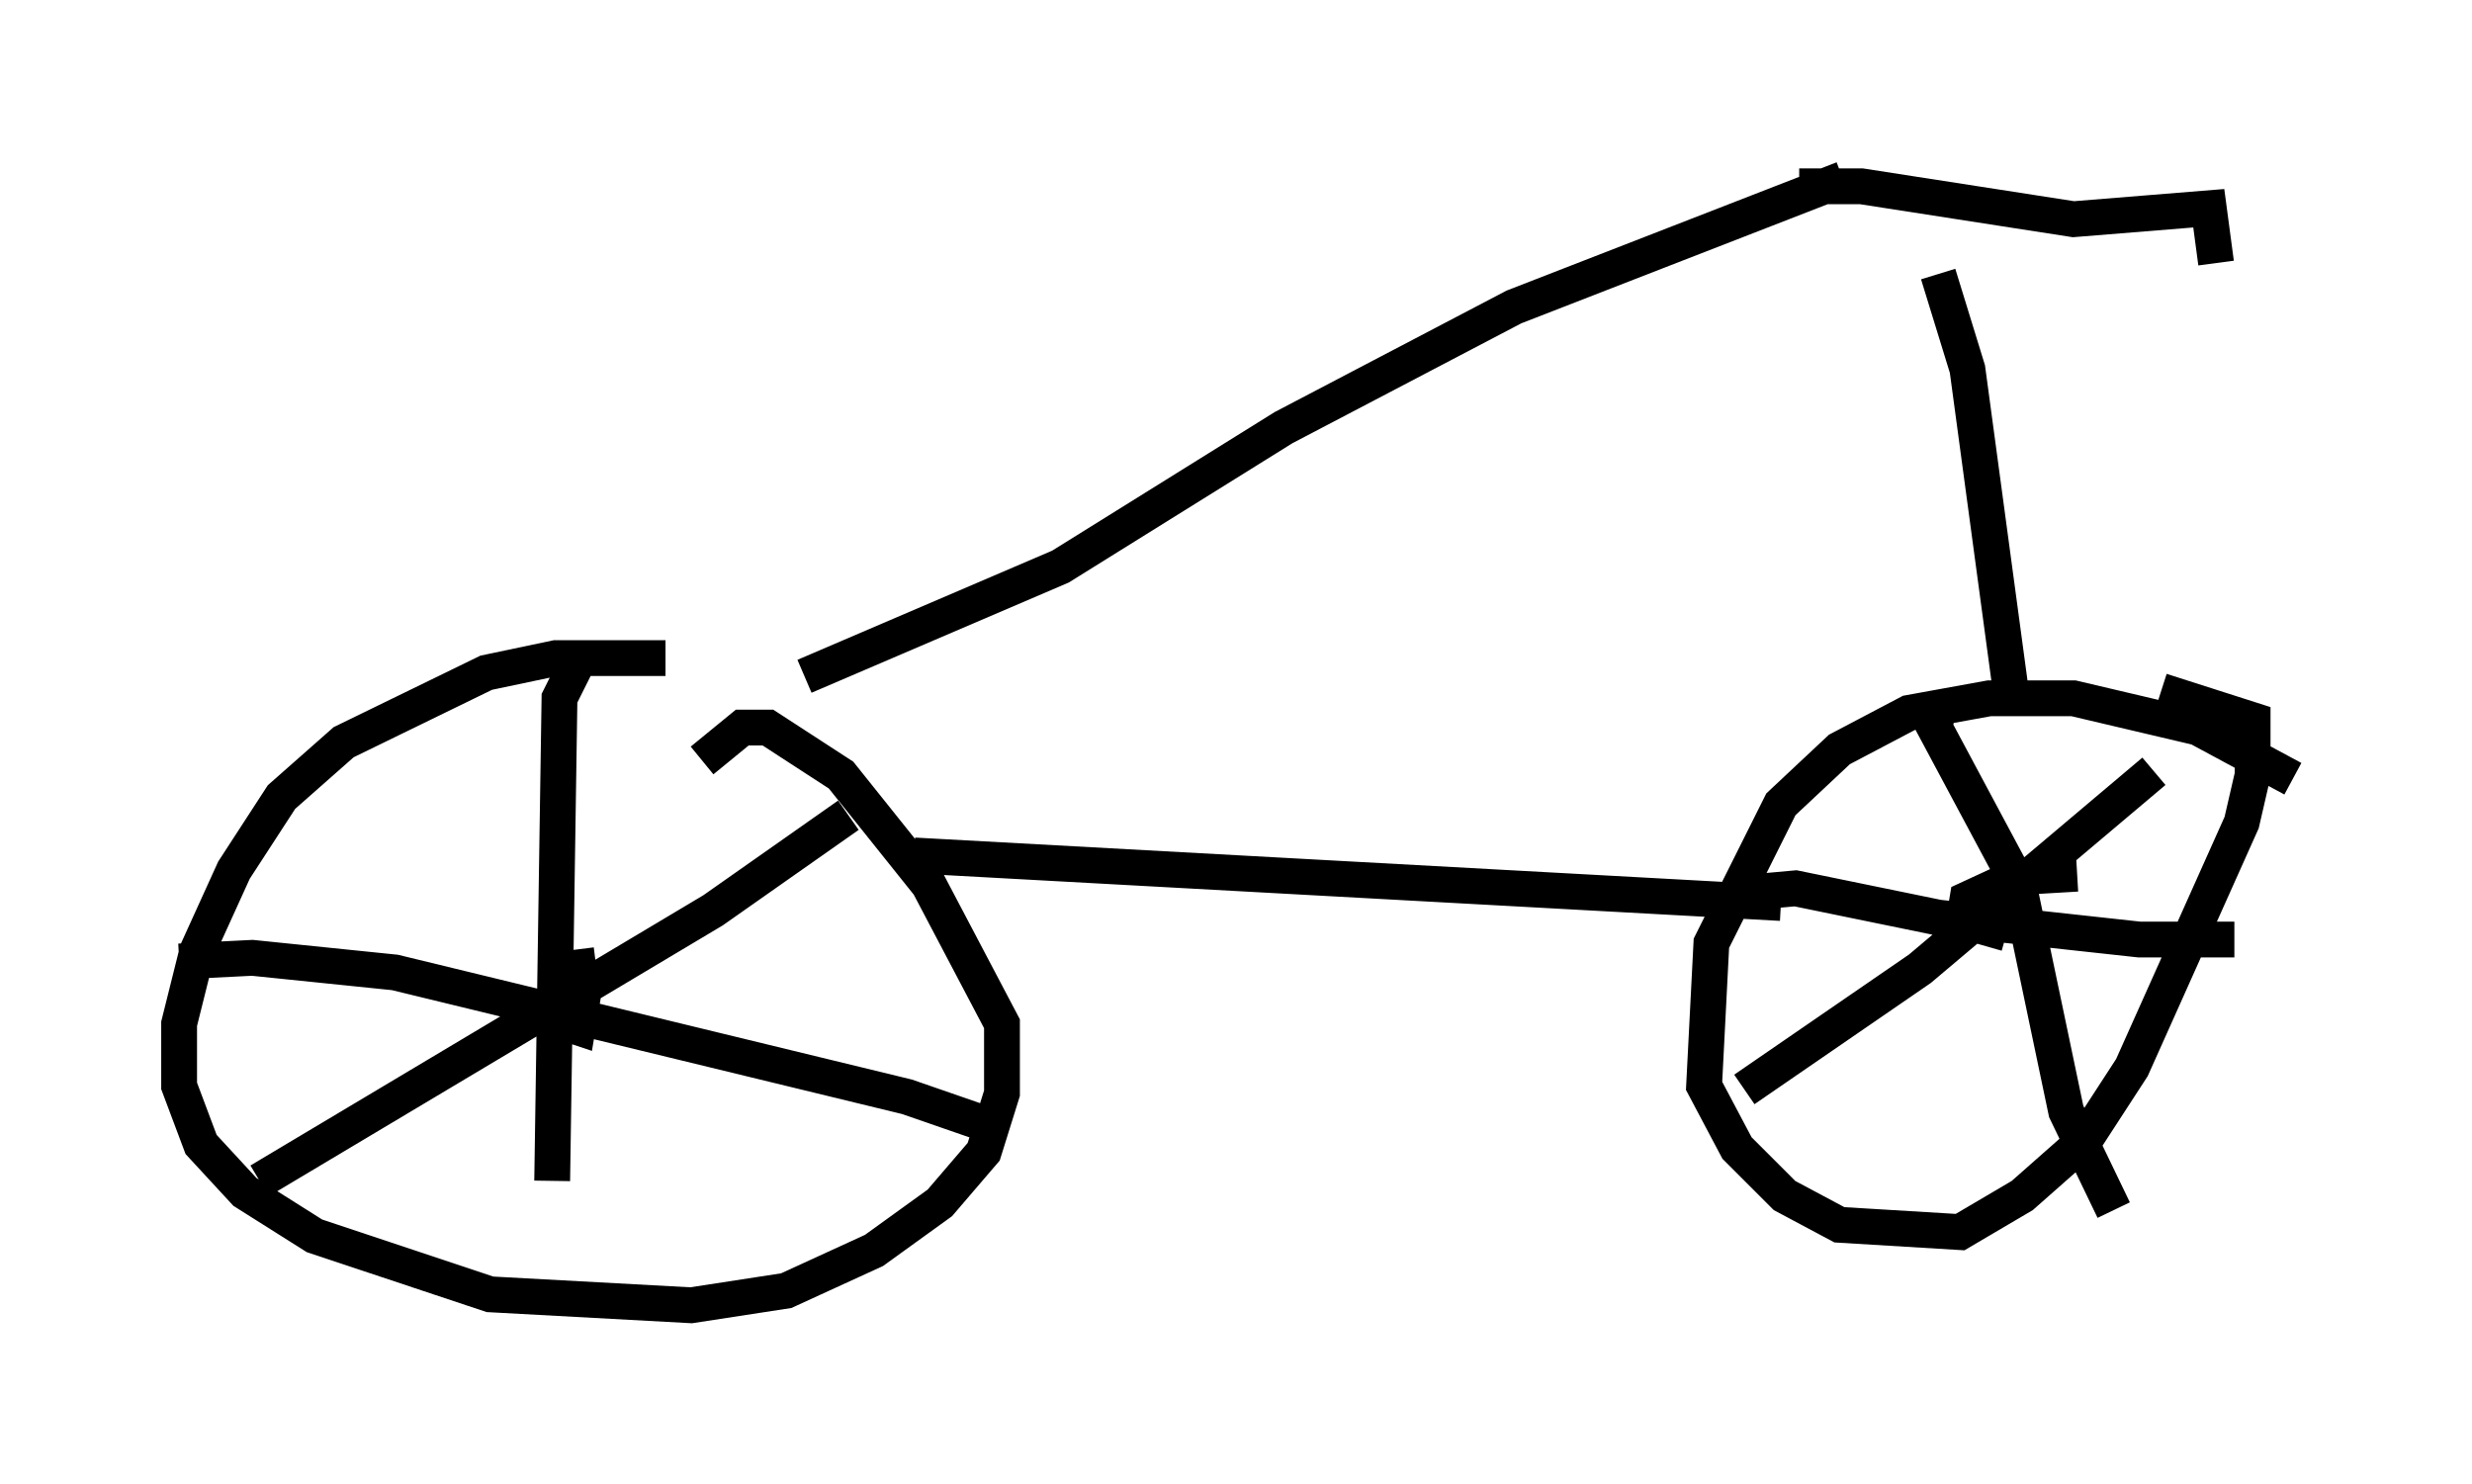 <?xml version="1.0" encoding="utf-8" ?>
<svg baseProfile="full" height="41.442" version="1.1" width="69.005" xmlns="http://www.w3.org/2000/svg" xmlns:ev="http://www.w3.org/2001/xml-events" xmlns:xlink="http://www.w3.org/1999/xlink"><defs /><rect fill="white" height="41.442" width="69.005" x="0" y="0" /><path d="M21.946, 19.802 m-3.369, -1.429 l-3.063, 0.0 -1.94, 0.408 l-3.981, 1.94 -1.735, 1.531 l-1.327, 2.042 -1.021, 2.246 l-0.51, 2.042 0.0, 1.735 l0.613, 1.633 1.225, 1.327 l1.94, 1.225 4.9, 1.633 l5.615, 0.306 2.654, -0.408 l2.45, -1.123 1.838, -1.327 l1.225, -1.429 0.51, -1.633 l0.0, -1.94 -2.042, -3.879 l-2.45, -3.063 -2.042, -1.327 l-0.715, 0.0 -1.123, 0.919 m44.407, 0.51 l-2.654, -1.429 -3.471, -0.817 l-2.348, 0.0 -2.246, 0.408 l-1.94, 1.021 -1.633, 1.531 l-1.94, 3.879 -0.204, 3.981 l0.919, 1.735 1.327, 1.327 l1.531, 0.817 3.369, 0.204 l1.735, -1.021 1.735, -1.531 l1.327, -2.042 3.063, -6.84 l0.306, -1.327 0.0, -1.531 l-2.552, -0.817 m-43.692, 7.656 l-0.817, 0.102 -0.306, 0.919 l0.0, 0.51 0.613, 0.204 l0.102, -0.613 -0.408, -0.204 m42.161, -3.471 l-1.735, 0.102 -1.327, 0.613 l-0.102, 0.613 0.715, 0.204 l0.204, -0.715 m-1.633, -5.41 l-0.102, 0.51 2.348, 4.39 l1.327, 6.329 1.327, 2.756 m-10.311, -3.369 l4.9, -3.369 6.533, -5.513 m-11.127, 3.369 l1.123, -0.102 3.981, 0.817 l5.615, 0.613 2.654, 0.0 m-46.244, -7.758 l-0.51, 1.021 -0.204, 13.475 m-10.413, -6.125 l2.042, -0.102 3.981, 0.408 l14.292, 3.471 2.654, 0.919 m-20.723, 1.429 l12.658, -7.554 3.777, -2.654 m1.838, 1.123 l24.194, 1.327 m-27.257, -6.329 l7.146, -3.063 6.227, -3.879 l6.431, -3.369 9.188, -3.573 m2.654, 2.654 l0.817, 2.654 1.225, 9.086 m-5.921, -14.19 l1.735, 0.0 5.921, 0.919 l3.777, -0.306 0.204, 1.531 " fill="none" stroke="black" stroke-width="1" /></svg>